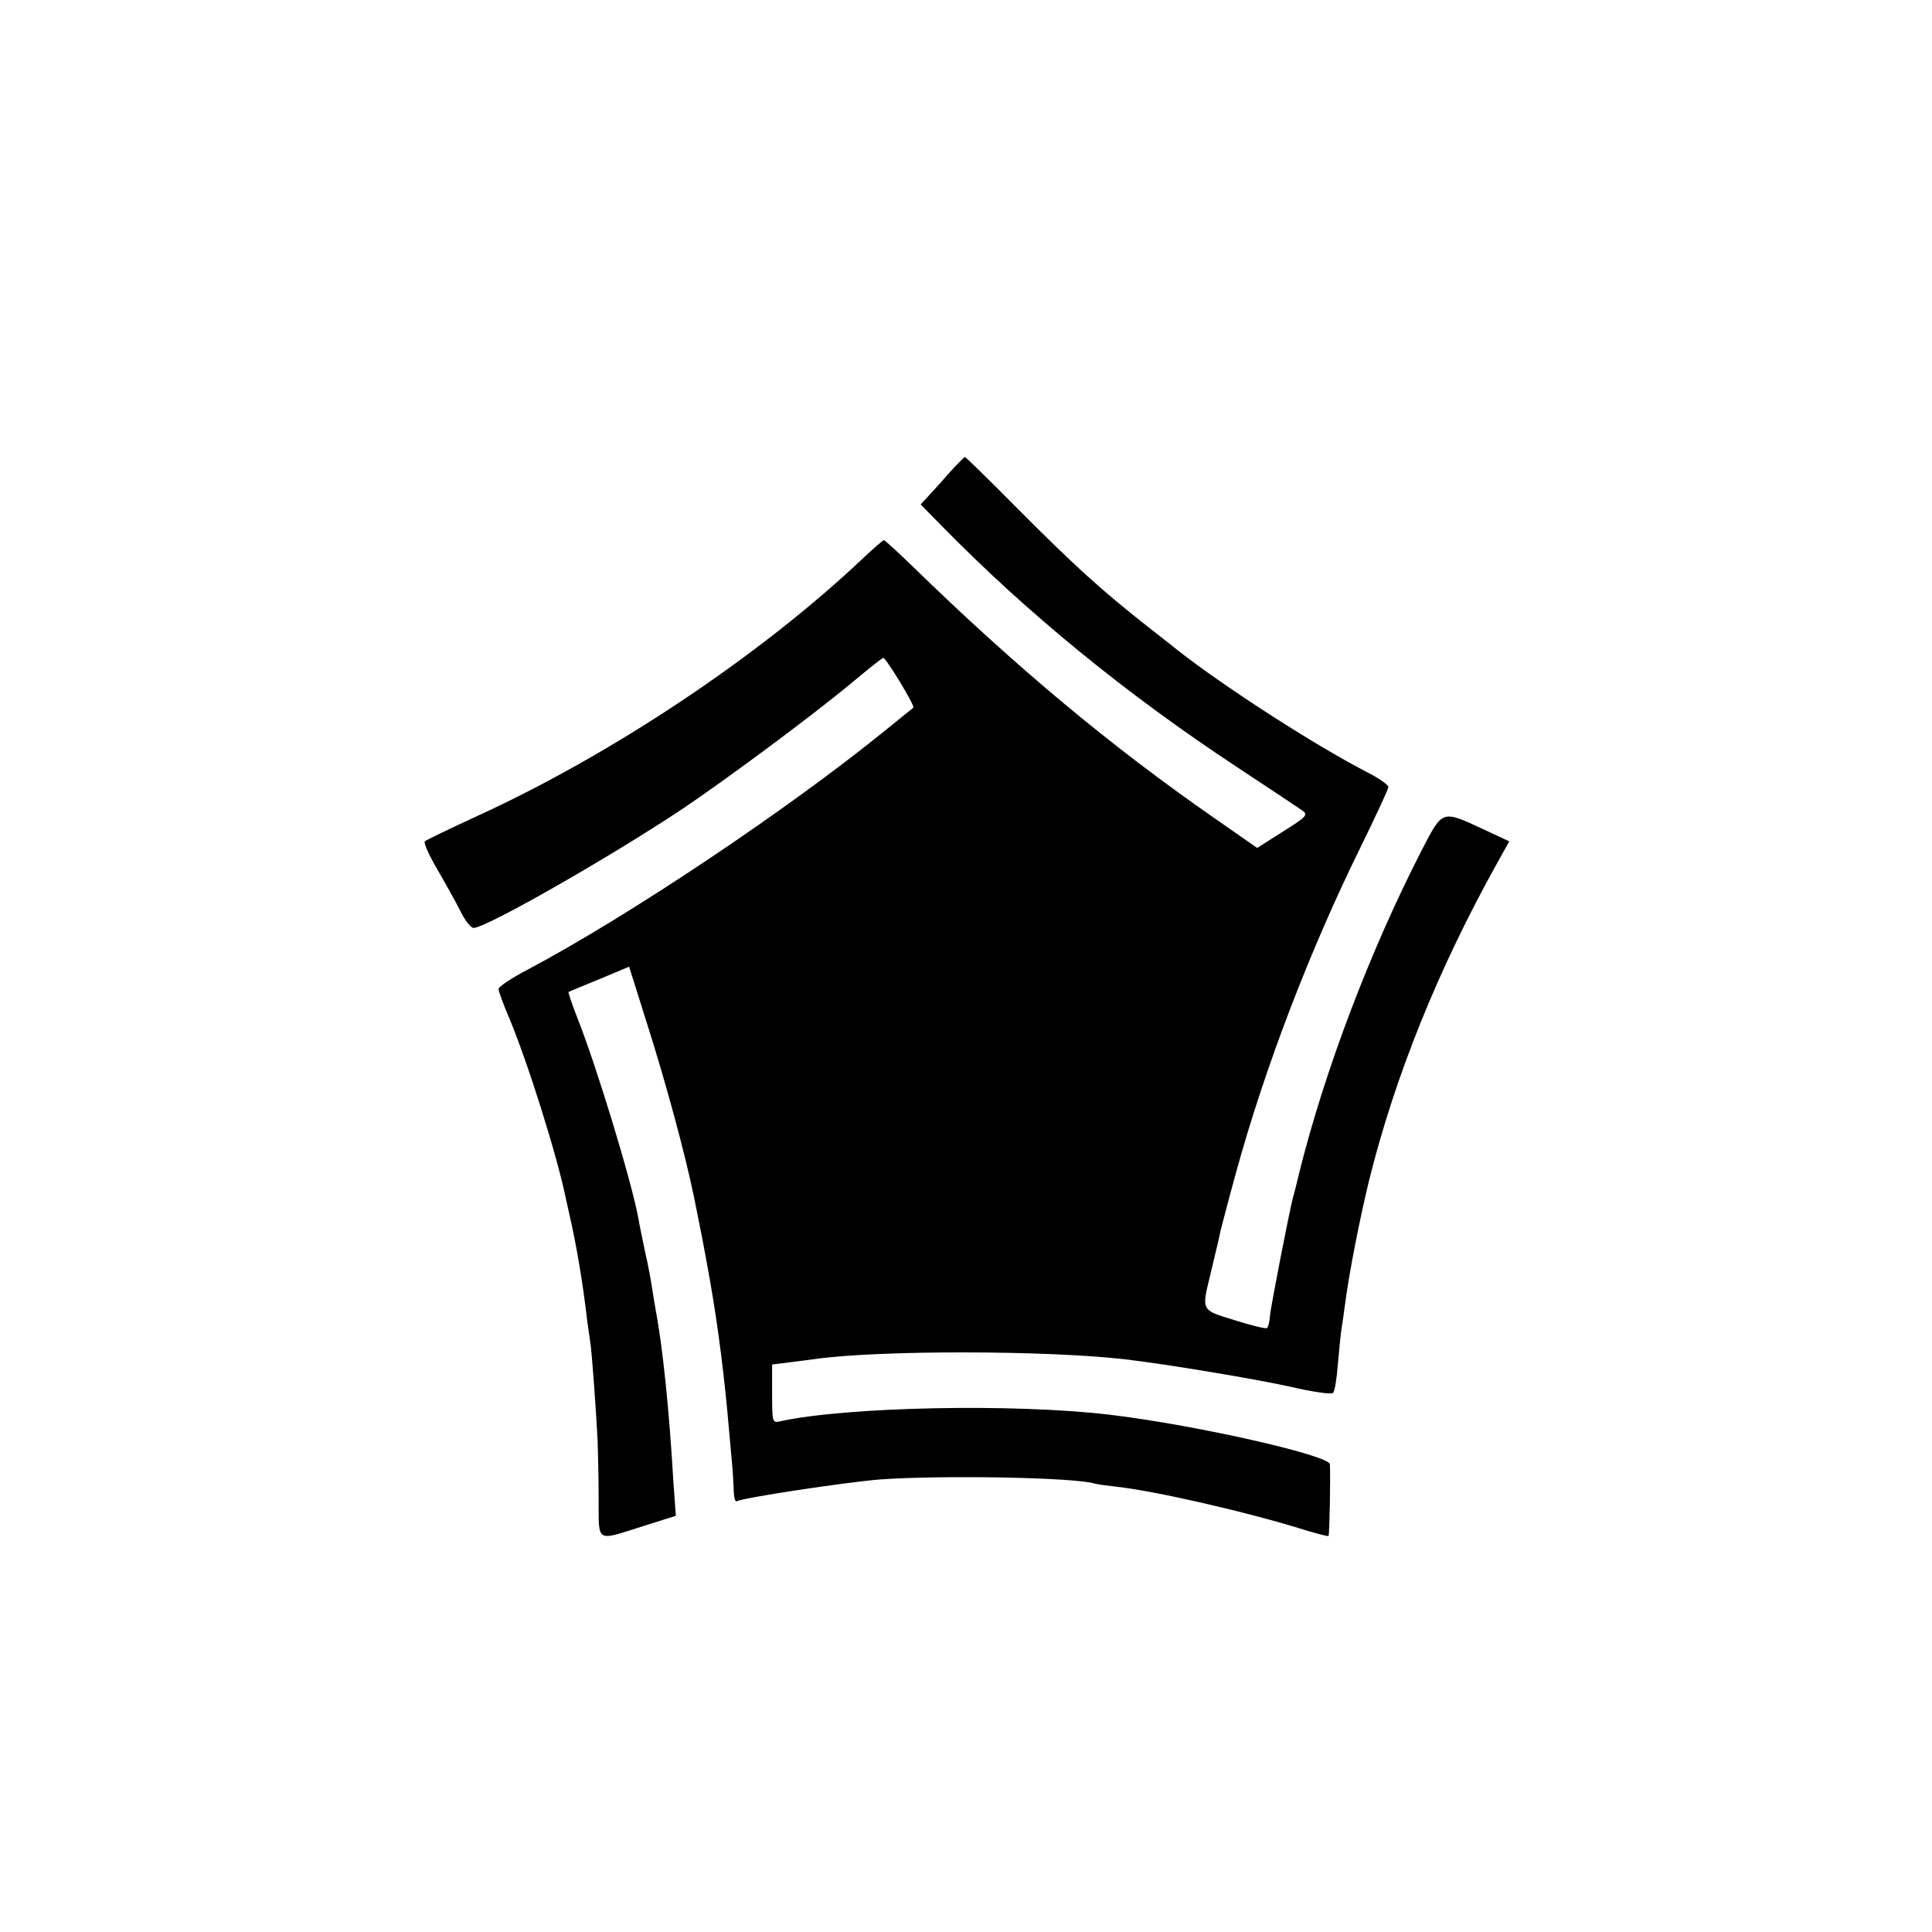 <?xml version="1.0" standalone="no"?>
<!DOCTYPE svg PUBLIC "-//W3C//DTD SVG 20010904//EN"
 "http://www.w3.org/TR/2001/REC-SVG-20010904/DTD/svg10.dtd">
<svg version="1.0" xmlns="http://www.w3.org/2000/svg"
 width="558pt" height="558pt" viewBox="0 0 558 558"
 preserveAspectRatio="xMidYMid meet">
<g transform="translate(0,558) scale(0.1,-0.1)"
fill="#000000" stroke="none">
<path d="M2745 4218 c-21 -24 -49 -55 -62 -69 l-24 -26 63 -64 c245 -250 531
-484 853 -696 94 -62 178 -118 188 -125 15 -12 9 -18 -58 -60 l-74 -47 -122
85 c-301 209 -572 435 -873 728 -43 42 -81 76 -83 76 -3 0 -30 -24 -60 -52
-297 -281 -722 -565 -1115 -745 -78 -36 -147 -69 -151 -73 -4 -4 12 -40 36
-81 24 -41 54 -95 67 -121 13 -27 30 -48 38 -48 36 0 393 204 602 343 135 91
381 274 490 365 47 39 88 72 91 72 8 0 93 -140 87 -144 -1 -1 -39 -31 -83 -67
-282 -229 -743 -537 -1032 -690 -46 -24 -83 -49 -83 -55 0 -7 13 -43 29 -80
55 -131 140 -402 165 -524 3 -14 8 -36 11 -50 19 -82 38 -191 51 -305 3 -22 7
-50 9 -63 4 -24 16 -184 21 -282 1 -30 3 -106 3 -168 1 -131 -12 -124 134 -78
l89 28 -7 96 c-12 208 -31 392 -51 497 -2 10 -6 37 -10 60 -3 22 -12 72 -21
110 -8 39 -17 81 -19 95 -20 109 -121 440 -176 579 -16 40 -27 74 -26 76 2 1
42 18 89 37 l86 36 51 -162 c54 -169 111 -379 137 -506 24 -119 24 -119 45
-235 25 -142 43 -287 56 -440 4 -44 8 -89 9 -100 1 -11 3 -39 4 -63 0 -24 4
-41 9 -38 16 10 314 55 413 63 180 13 566 6 621 -12 7 -2 36 -6 63 -9 111 -12
382 -74 547 -126 34 -10 64 -18 65 -16 3 3 6 171 4 207 -2 26 -391 114 -636
143 -278 33 -759 23 -952 -19 -22 -5 -23 -3 -23 79 l0 85 48 6 c26 3 61 8 77
10 187 26 670 25 895 -1 119 -14 372 -56 476 -79 64 -15 120 -23 124 -18 5 4
11 42 14 83 4 41 8 89 11 105 3 17 7 48 10 70 13 97 42 243 69 355 75 302 200
612 370 917 l35 63 -77 36 c-119 55 -115 56 -178 -66 -147 -287 -277 -629
-351 -925 -8 -33 -16 -67 -19 -75 -11 -44 -64 -314 -66 -340 -1 -17 -5 -33 -9
-36 -4 -2 -46 8 -93 23 -98 30 -96 26 -70 133 22 93 25 103 29 125 3 11 22 85
44 165 84 307 215 648 362 946 43 88 79 165 79 171 0 6 -28 26 -62 43 -153 79
-413 247 -548 353 -8 7 -47 37 -85 67 -136 107 -215 179 -382 347 -78 79 -144
143 -146 143 -2 0 -21 -19 -42 -42z"/>
</g>
</svg>
